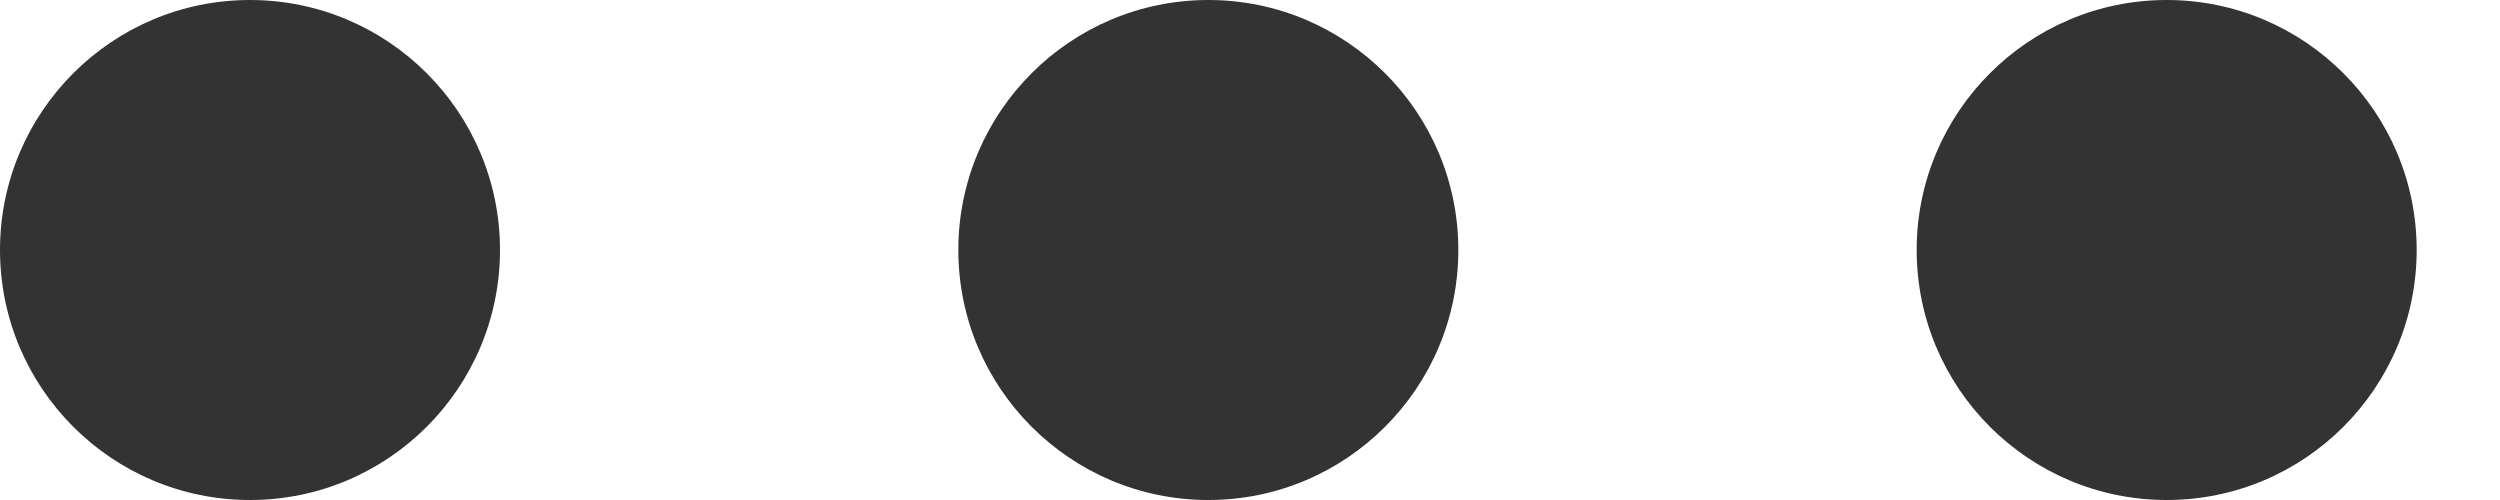 <svg width="15" height="3" viewBox="0 0 15 3" fill="none" xmlns="http://www.w3.org/2000/svg">
<path fill-rule="evenodd" clip-rule="evenodd" d="M11.5 1.5C11.5 0.672 12.172 -1.4356e-08 13 2.18557e-08C13.828 5.80674e-08 14.5 0.672 14.5 1.5C14.5 2.328 13.828 3 13 3C12.172 3 11.5 2.328 11.5 1.5ZM5.75 1.5C5.75 0.672 6.422 -3.09408e-07 7.25 -2.73196e-07C8.078 -2.36984e-07 8.75 0.672 8.75 1.5C8.75 2.328 8.078 3 7.25 3C6.422 3 5.75 2.328 5.75 1.5ZM1.5 -5.68248e-07C0.672 -6.0446e-07 -2.93554e-08 0.672 -6.55671e-08 1.5C-1.01779e-07 2.328 0.672 3 1.5 3C2.328 3 3 2.328 3 1.5C3 0.672 2.328 -5.32036e-07 1.5 -5.68248e-07Z" fill="#333333"/>
</svg>
